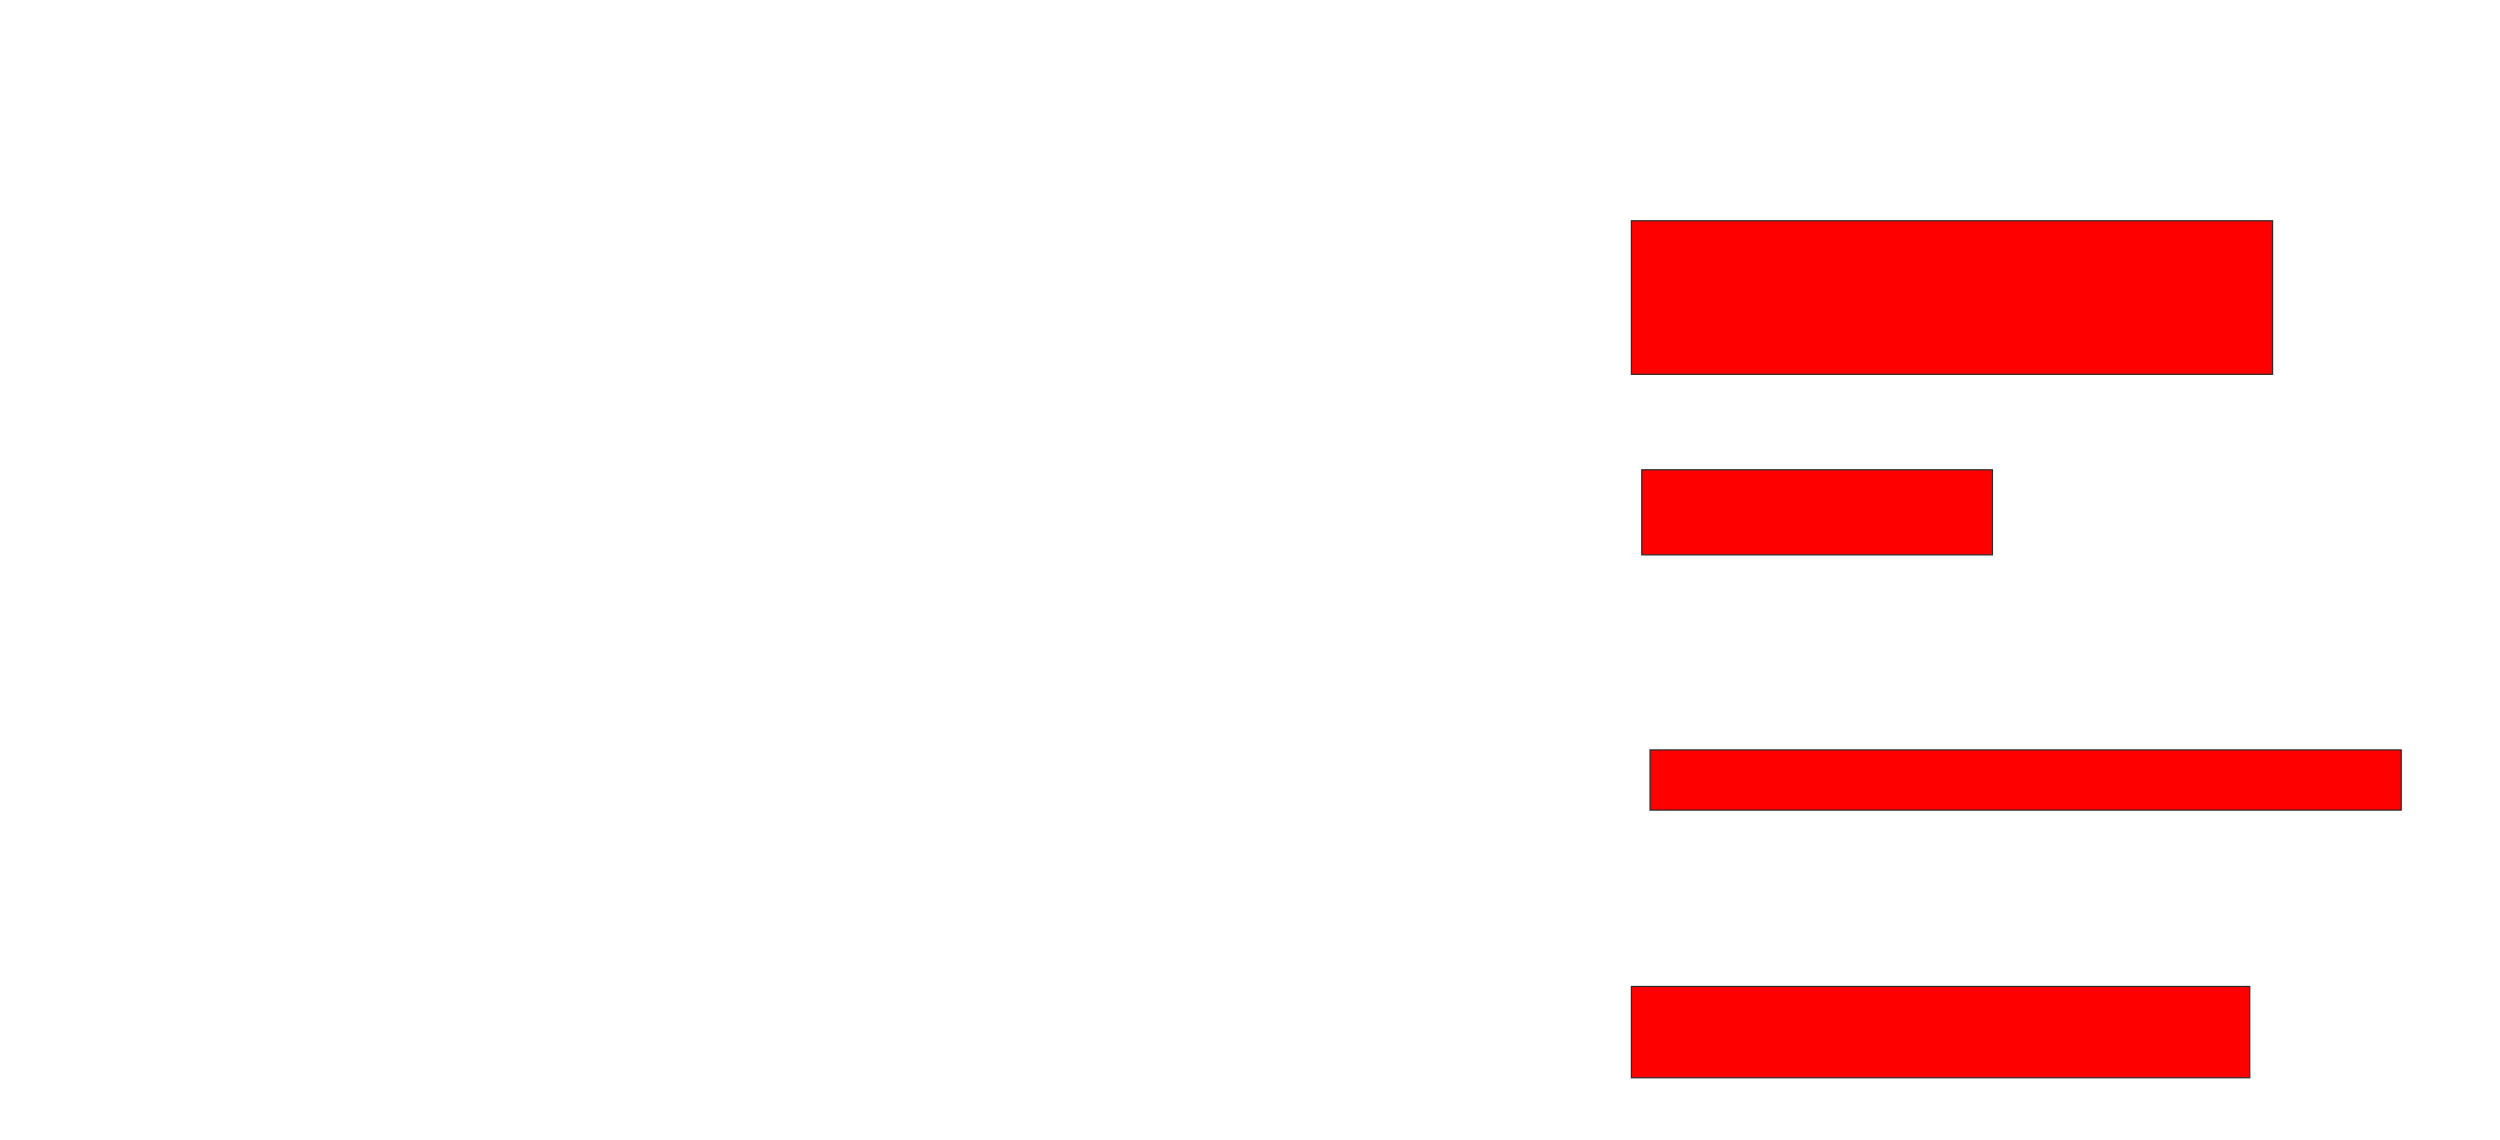 <svg xmlns="http://www.w3.org/2000/svg" width="2008" height="916">
 <!-- Created with Image Occlusion Enhanced -->
 <g>
  <title>Labels</title>
 </g>
 <g>
  <title>Masks</title>
  <rect id="b5021f29814e43c9913b84da206b8336-oa-1" height="123.333" width="515" y="177.333" x="1310.333" stroke="#2D2D2D" fill="#ff0000"/>
  <rect id="b5021f29814e43c9913b84da206b8336-oa-2" height="68.333" width="281.667" y="377.333" x="1318.667" stroke="#2D2D2D" fill="#ff0000"/>
  <rect id="b5021f29814e43c9913b84da206b8336-oa-3" height="48.333" width="603.333" y="602.333" x="1325.333" stroke="#2D2D2D" fill="#ff0000"/>
  <rect id="b5021f29814e43c9913b84da206b8336-oa-4" height="73.333" width="496.667" y="792.333" x="1310.333" stroke="#2D2D2D" fill="#ff0000"/>
 </g>
</svg>